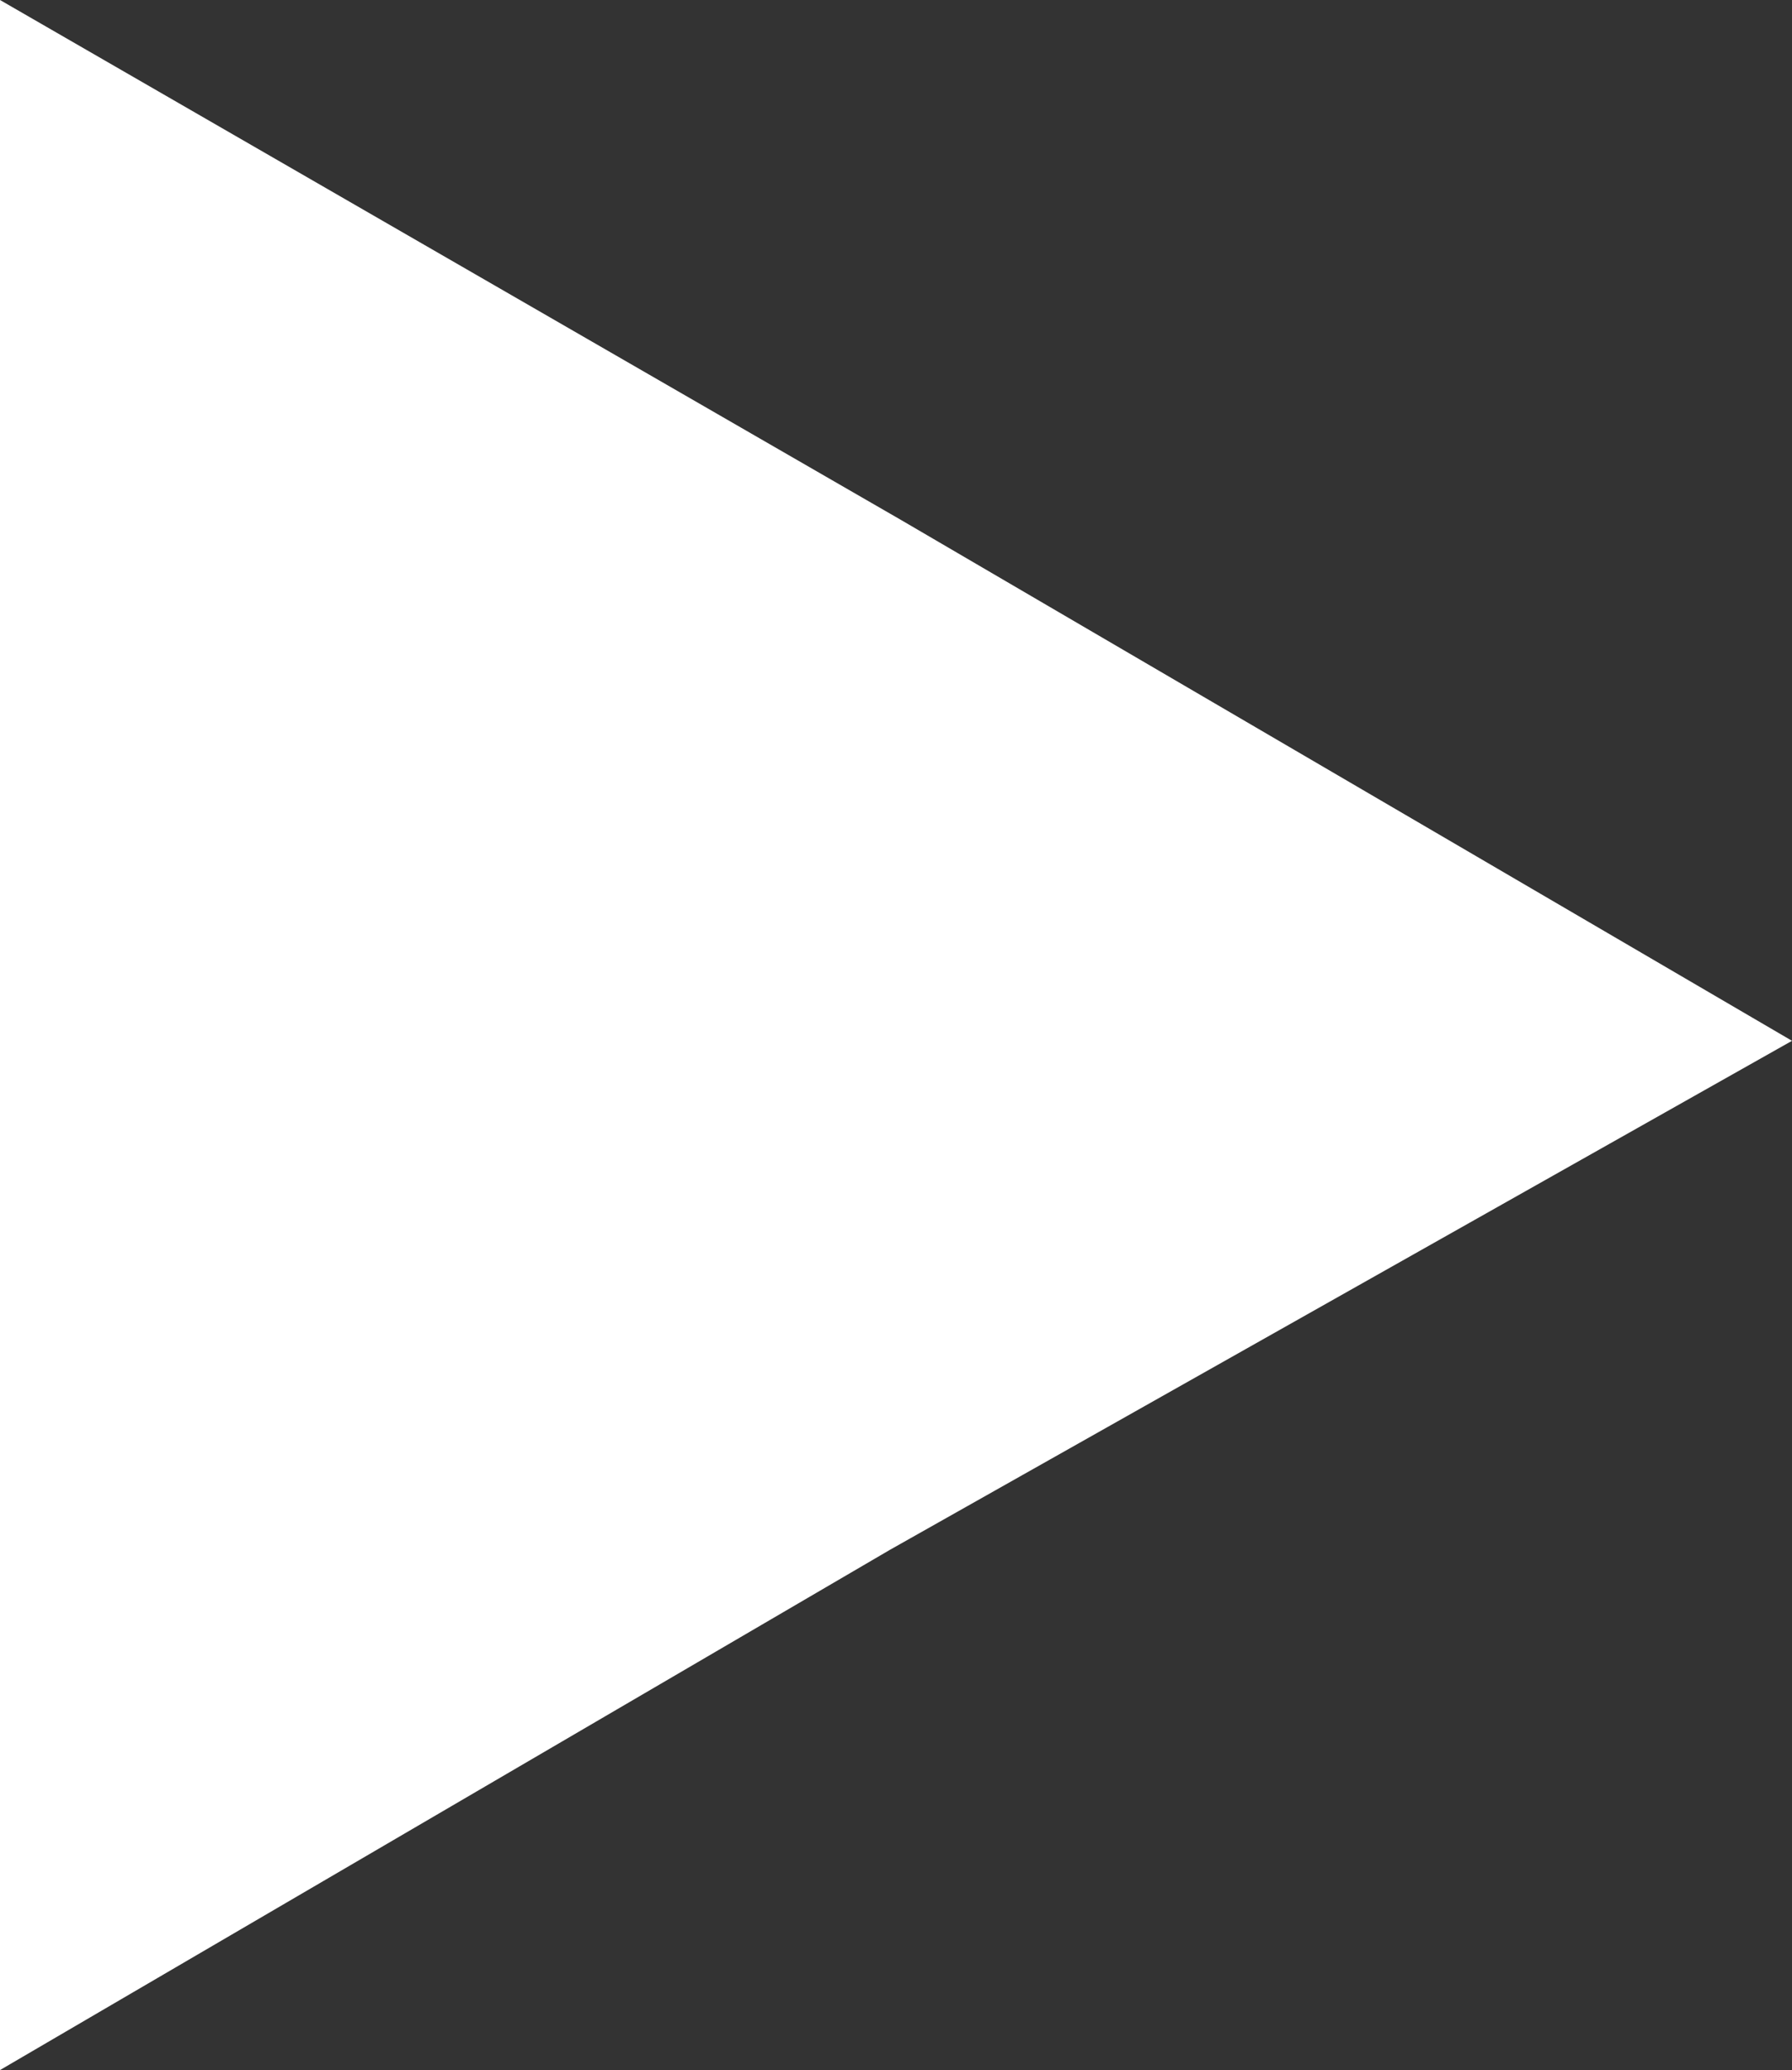 <?xml version="1.0" encoding="utf-8"?>
<!-- Generator: Adobe Illustrator 16.0.3, SVG Export Plug-In . SVG Version: 6.00 Build 0)  -->
<!DOCTYPE svg PUBLIC "-//W3C//DTD SVG 1.1//EN" "http://www.w3.org/Graphics/SVG/1.1/DTD/svg11.dtd">
<svg version="1.1" id="Layer_1" xmlns="http://www.w3.org/2000/svg" xmlns:xlink="http://www.w3.org/1999/xlink" x="0px" y="0px"
	 width="15.5px" height="17.9px" viewBox="1.2 -1.2 15.5 17.9" enable-background="new 1.2 -1.2 15.5 17.9" xml:space="preserve">
<rect x="1.2" y="-1.2" width="15.5" height="17.9" fill="#333333" stroke="none"/>
<path fill="#FFFFFF" d="M16.7,7.8L9,3.3L1.2-1.2v17.9l7.7-4.5L16.7,7.8L16.7,7.8z"/>
</svg>
